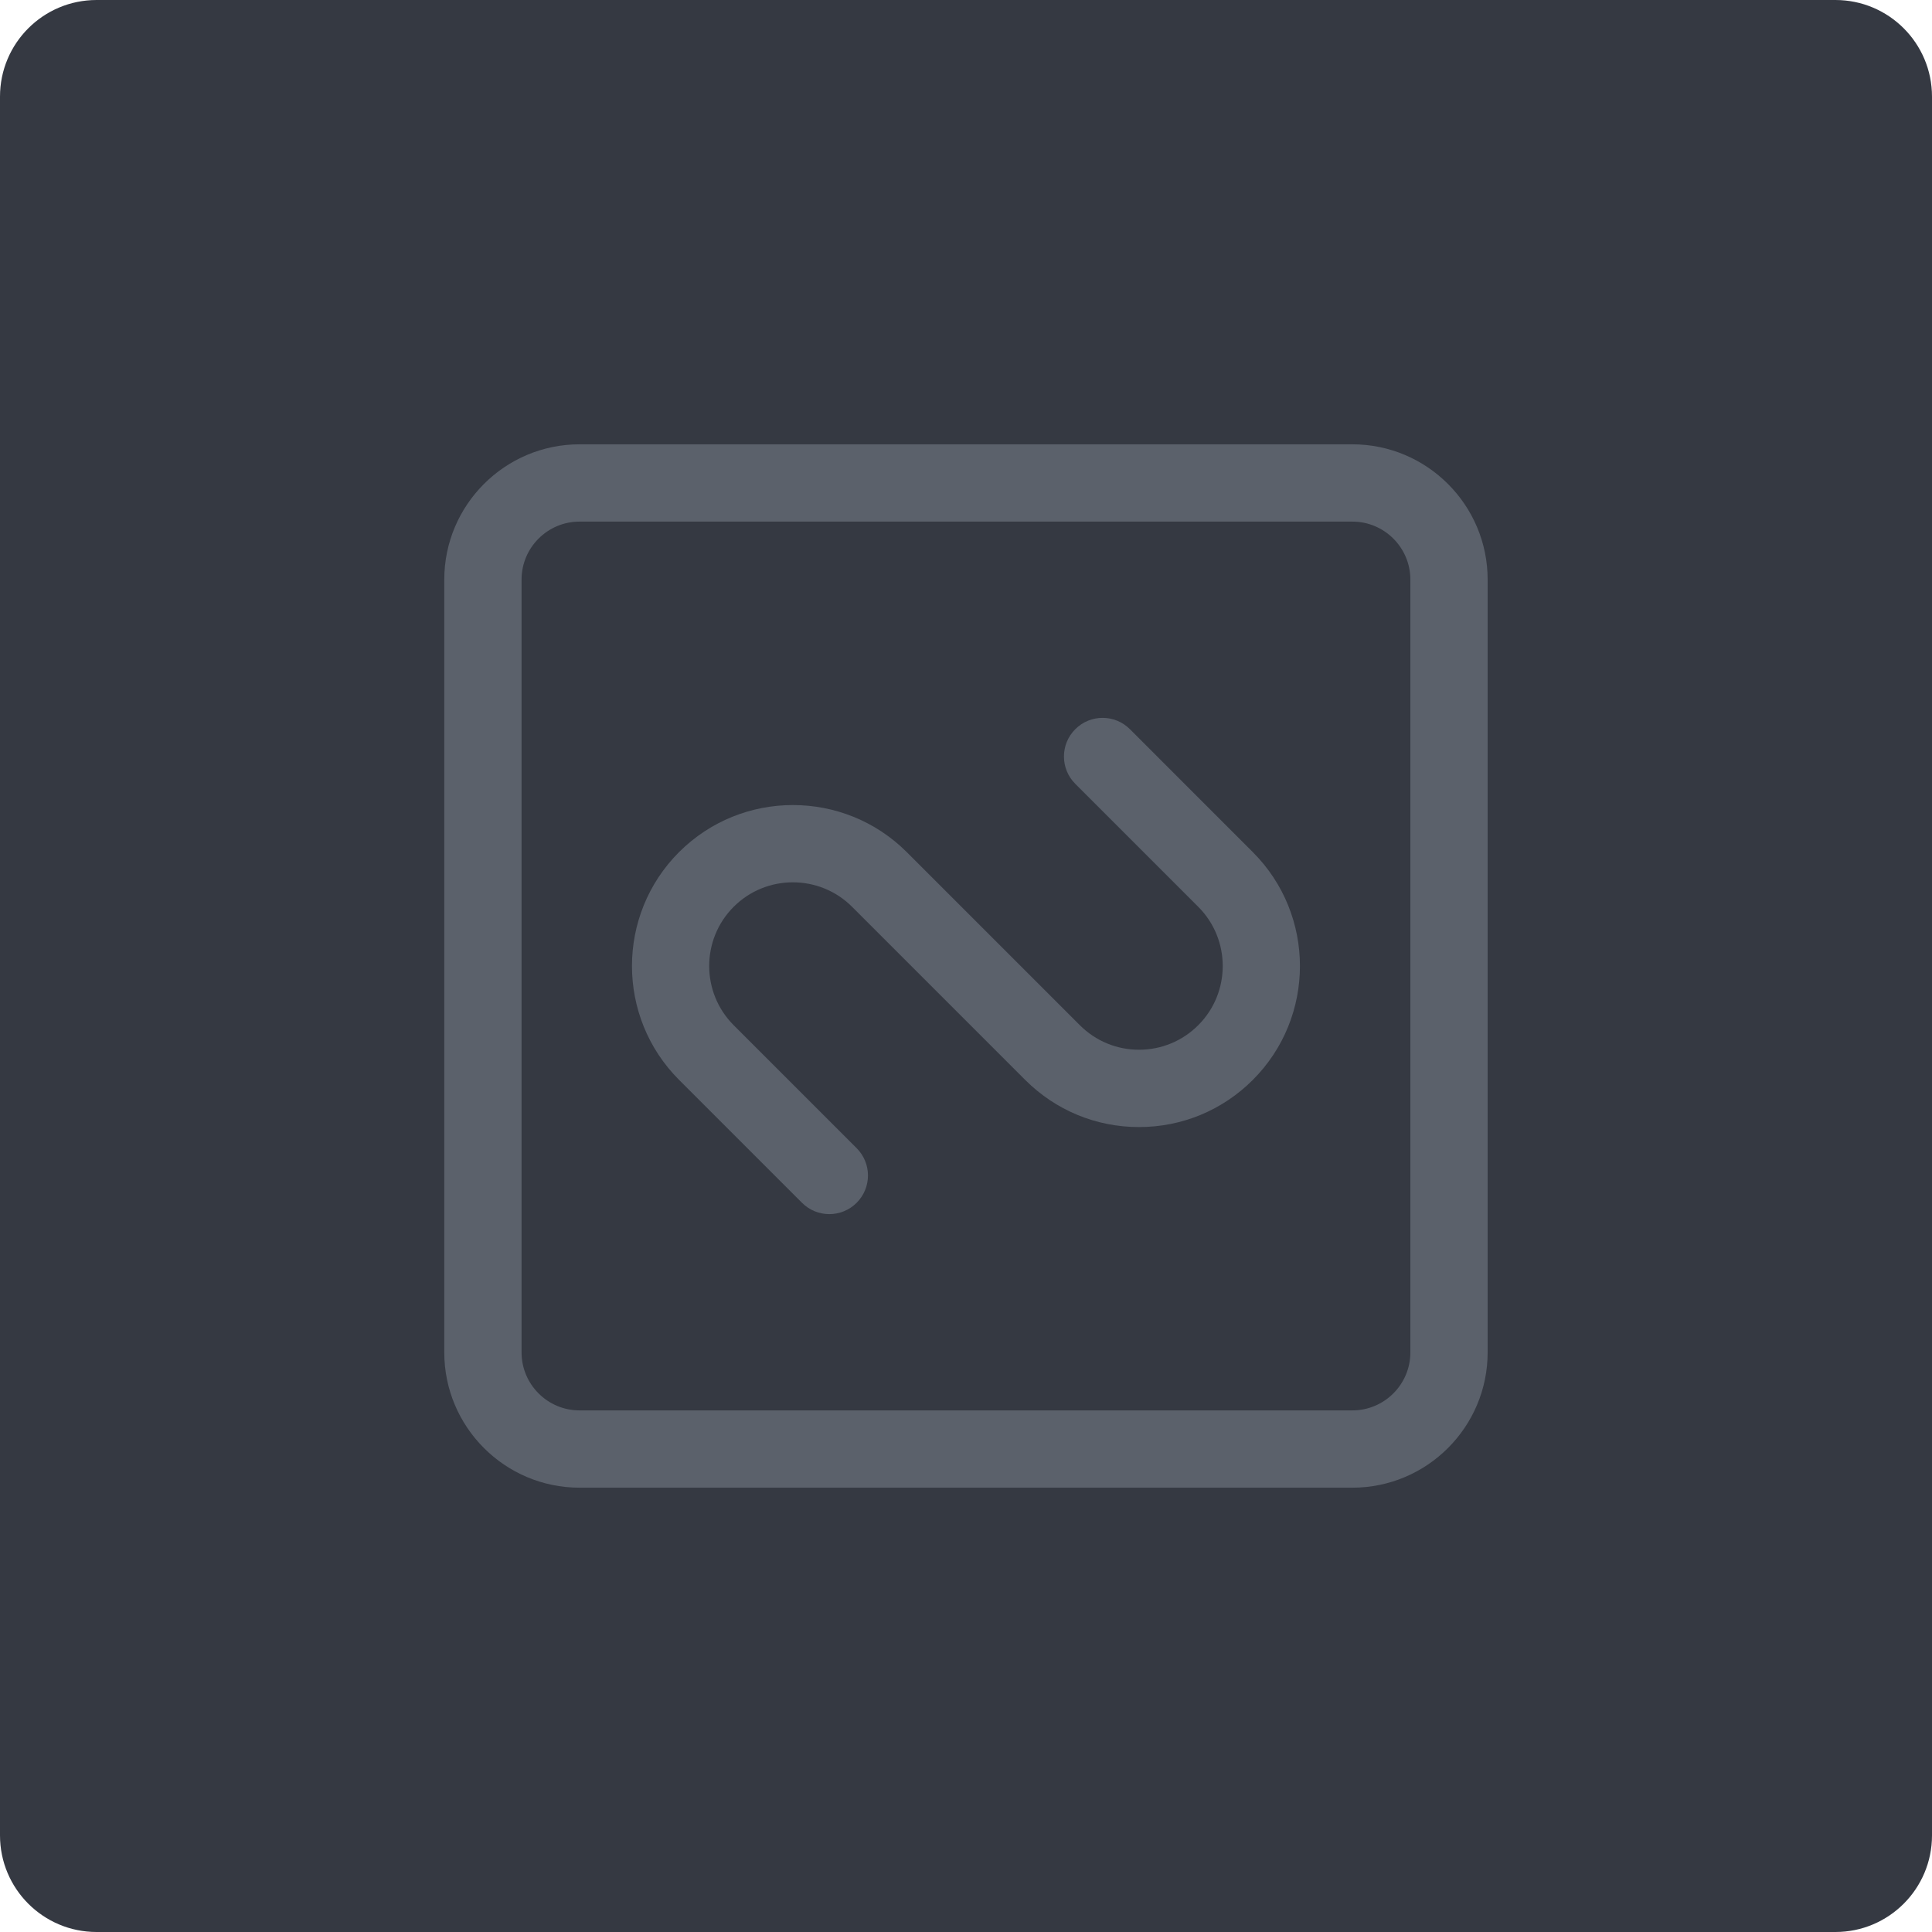 <?xml version="1.0" encoding="iso-8859-1"?>
<!-- Generator: Adobe Illustrator 21.1.0, SVG Export Plug-In . SVG Version: 6.00 Build 0)  -->
<svg version="1.1" xmlns="http://www.w3.org/2000/svg" xmlns:xlink="http://www.w3.org/1999/xlink" x="0px" y="0px"
	 viewBox="0 0 49.996 49.996" style="enable-background:new 0 0 49.996 49.996;" xml:space="preserve">
<g id="LineProfile">
	<path style="fill:#353942;" d="M2.5,0C1.119,0,0,1.119,0,2.5v44.996c0,1.381,1.119,2.5,2.5,2.5h44.996c1.381,0,2.5-1.119,2.5-2.5
		V2.5c0-1.381-1.119-2.5-2.5-2.5H2.5z"/>
	<path style="fill:#5B616B;" d="M29.24,18.87c-0.391-0.391-1.023-0.391-1.414,0c-0.391,0.39-0.391,1.024,0,1.414l3.182,3.182
		c0.845,0.845,0.845,2.22,0,3.064c-0.409,0.409-0.953,0.635-1.532,0.635s-1.123-0.226-1.532-0.635l-4.479-4.479
		c-1.625-1.624-4.268-1.624-5.893,0c-1.624,1.625-1.624,4.268,0,5.893l3.182,3.182c0.195,0.195,0.451,0.293,0.707,0.293
		s0.512-0.098,0.707-0.293c0.391-0.391,0.391-1.023,0-1.414l-3.182-3.182c-0.845-0.845-0.845-2.219,0-3.064
		c0.845-0.845,2.22-0.844,3.064,0l4.479,4.479c0.787,0.787,1.833,1.221,2.946,1.221s2.159-0.434,2.946-1.221
		c1.625-1.625,1.625-4.268,0-5.893L29.24,18.87z M34.997,11.498h-20c-1.93,0-3.5,1.57-3.5,3.5v20c0,1.93,1.57,3.5,3.5,3.5h20
		c1.93,0,3.5-1.57,3.5-3.5v-20C38.497,13.068,36.927,11.498,34.997,11.498z M36.497,34.998c0,0.827-0.673,1.5-1.5,1.5h-20
		c-0.827,0-1.5-0.673-1.5-1.5v-20c0-0.827,0.673-1.5,1.5-1.5h20c0.827,0,1.5,0.673,1.5,1.5V34.998z"/>
</g>
<g id="Layer_1">
</g>
</svg>
